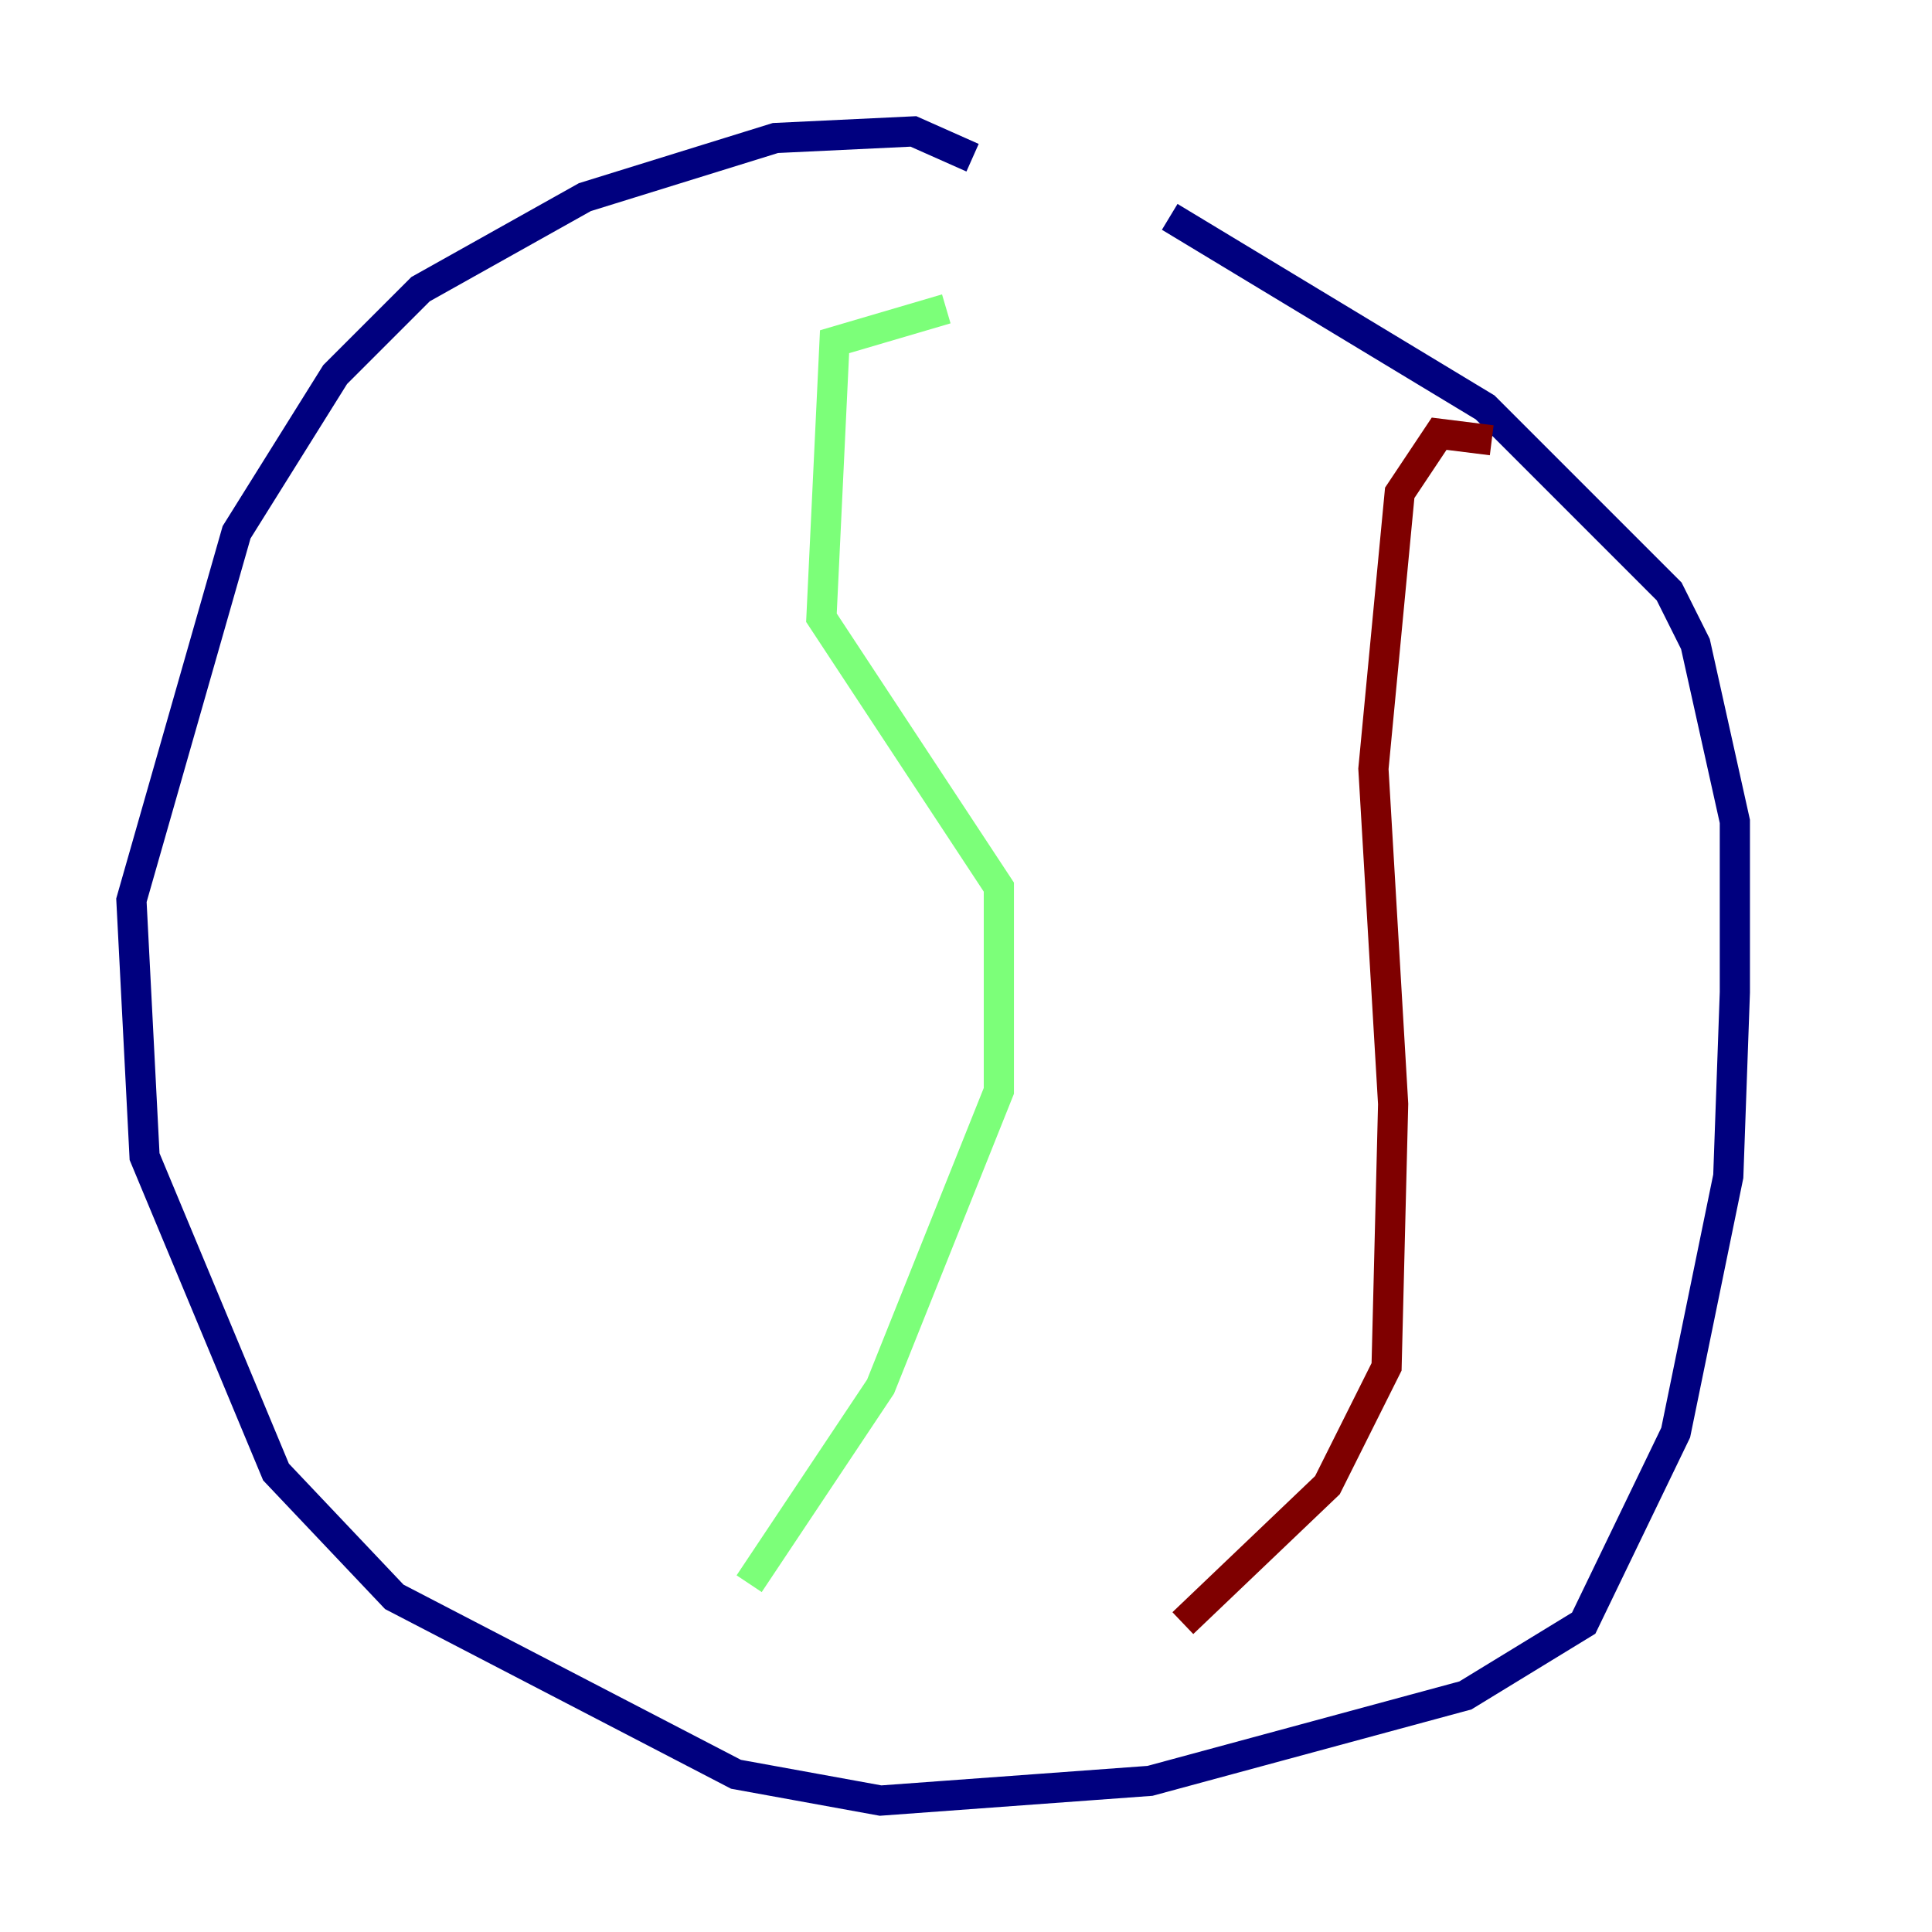 <?xml version="1.0" encoding="utf-8" ?>
<svg baseProfile="tiny" height="128" version="1.2" viewBox="0,0,128,128" width="128" xmlns="http://www.w3.org/2000/svg" xmlns:ev="http://www.w3.org/2001/xml-events" xmlns:xlink="http://www.w3.org/1999/xlink"><defs /><polyline fill="none" points="64.435,10.449 60.517,8.707 51.374,9.143 38.748,13.061 27.864,19.157 22.204,24.816 15.674,35.265 8.707,59.646 9.578,76.626 18.286,97.524 26.122,105.796 48.762,117.551 58.34,119.293 76.191,117.986 97.088,112.326 104.925,107.537 111.02,94.912 114.503,77.932 114.939,65.742 114.939,54.422 112.326,42.667 110.585,39.184 98.395,26.993 77.497,14.367" stroke="#00007f" stroke-width="2" /><polyline fill="none" points="62.694,20.463 55.292,22.64 54.422,40.925 66.177,58.776 66.177,72.272 58.34,91.864 49.633,104.925" stroke="#7cff79" stroke-width="2" /><polyline fill="none" points="98.83,29.17 95.347,28.735 92.735,32.653 90.993,50.939 92.299,73.143 91.864,90.558 87.946,98.395 78.367,107.537" stroke="#7f0000" stroke-width="2" /></svg>